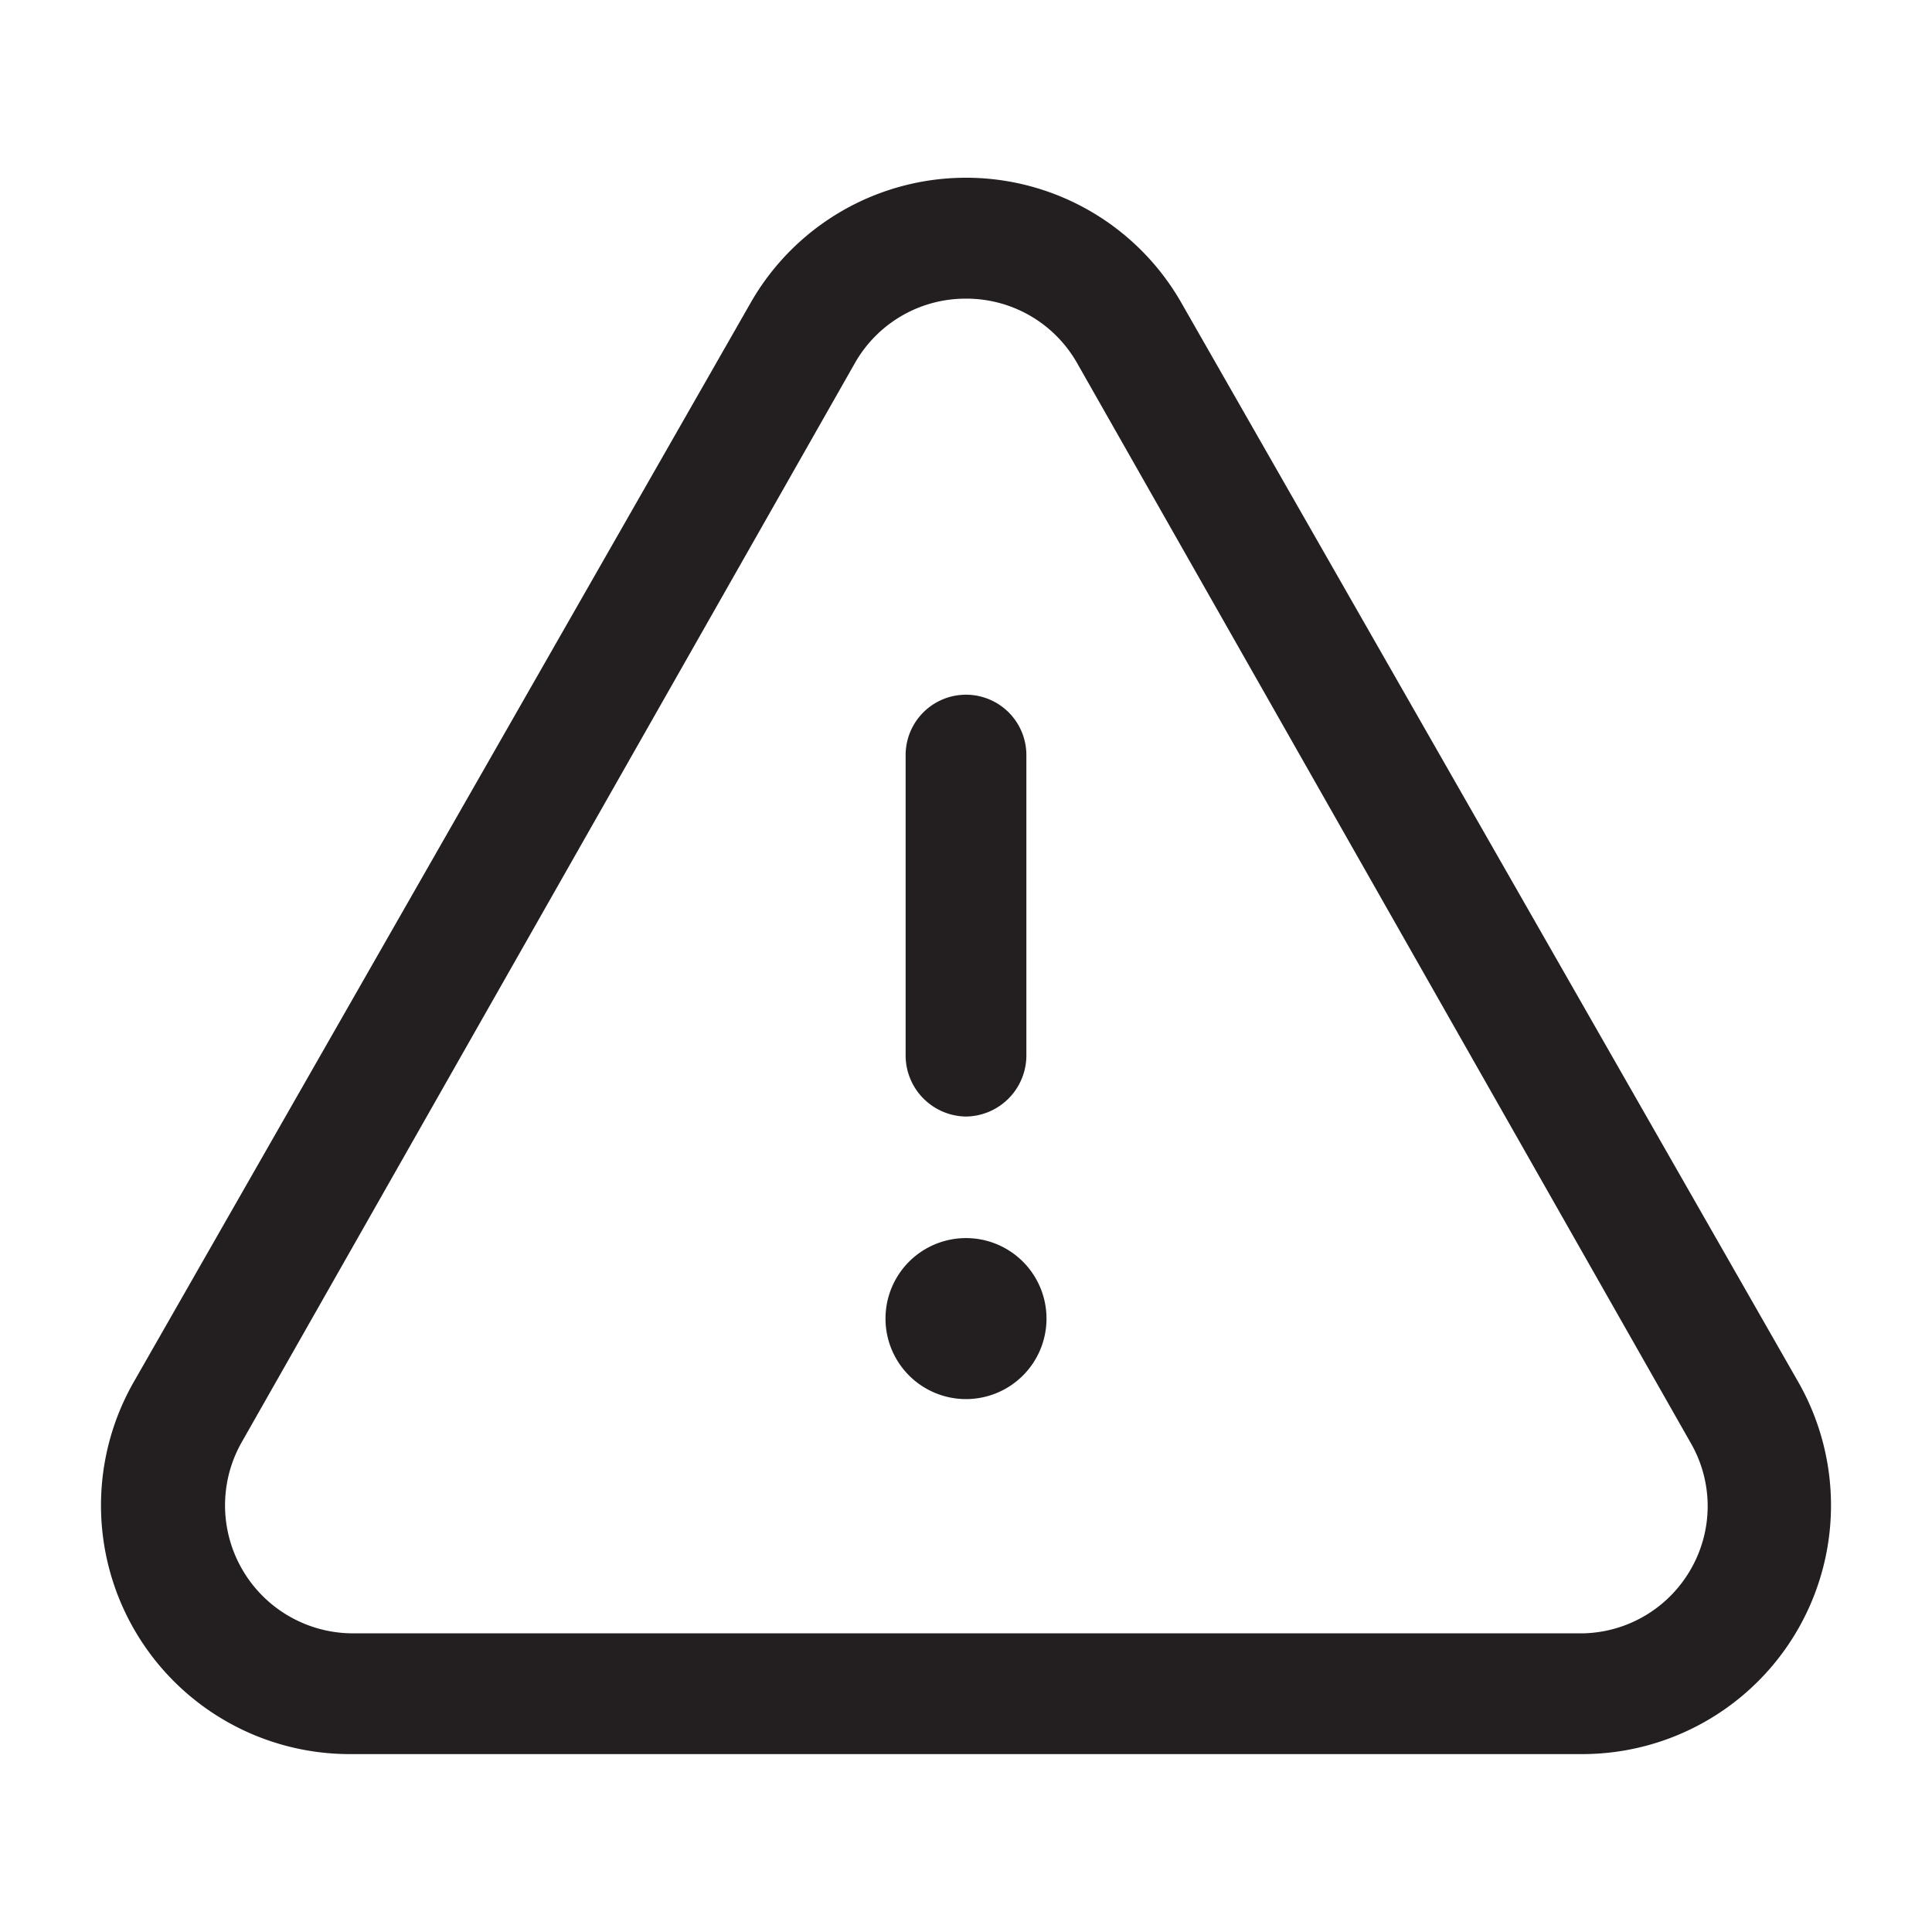 <svg id="f9e3f61c-f3d4-4c43-a381-4c5f07e9cb4e" data-name="Layer 1" xmlns="http://www.w3.org/2000/svg" viewBox="0 0 24 24"><title>Warning</title><path d="M0,0H24V24H0Z" transform="translate(0 0)" style="fill:none"/><path d="M12,13.87a.76.76,0,0,1-.75-.75V9.38a.75.75,0,0,1,1.5,0v3.74A.76.76,0,0,1,12,13.87Z" transform="translate(0 0)" style="fill:#231f20"/><path d="M12,17.38a1,1,0,0,1-1-1,1,1,0,1,1,2,0A1,1,0,0,1,12,17.38Z" transform="translate(0 0)" style="fill:#231f20"/><path d="M19.66,21.79H4.34a3.09,3.09,0,0,1-2.68-4.62L9.32,3.77a3.08,3.08,0,0,1,5.36,0l7.66,13.4a3.09,3.09,0,0,1-2.68,4.62ZM12,3.71a1.58,1.58,0,0,0-1.38.8L3,17.92a1.59,1.59,0,0,0,1.38,2.37H19.66A1.58,1.58,0,0,0,21,19.5a1.57,1.57,0,0,0,0-1.58L13.38,4.51h0A1.58,1.58,0,0,0,12,3.71Z" transform="translate(0 0)" style="fill:#231f20"/></svg>